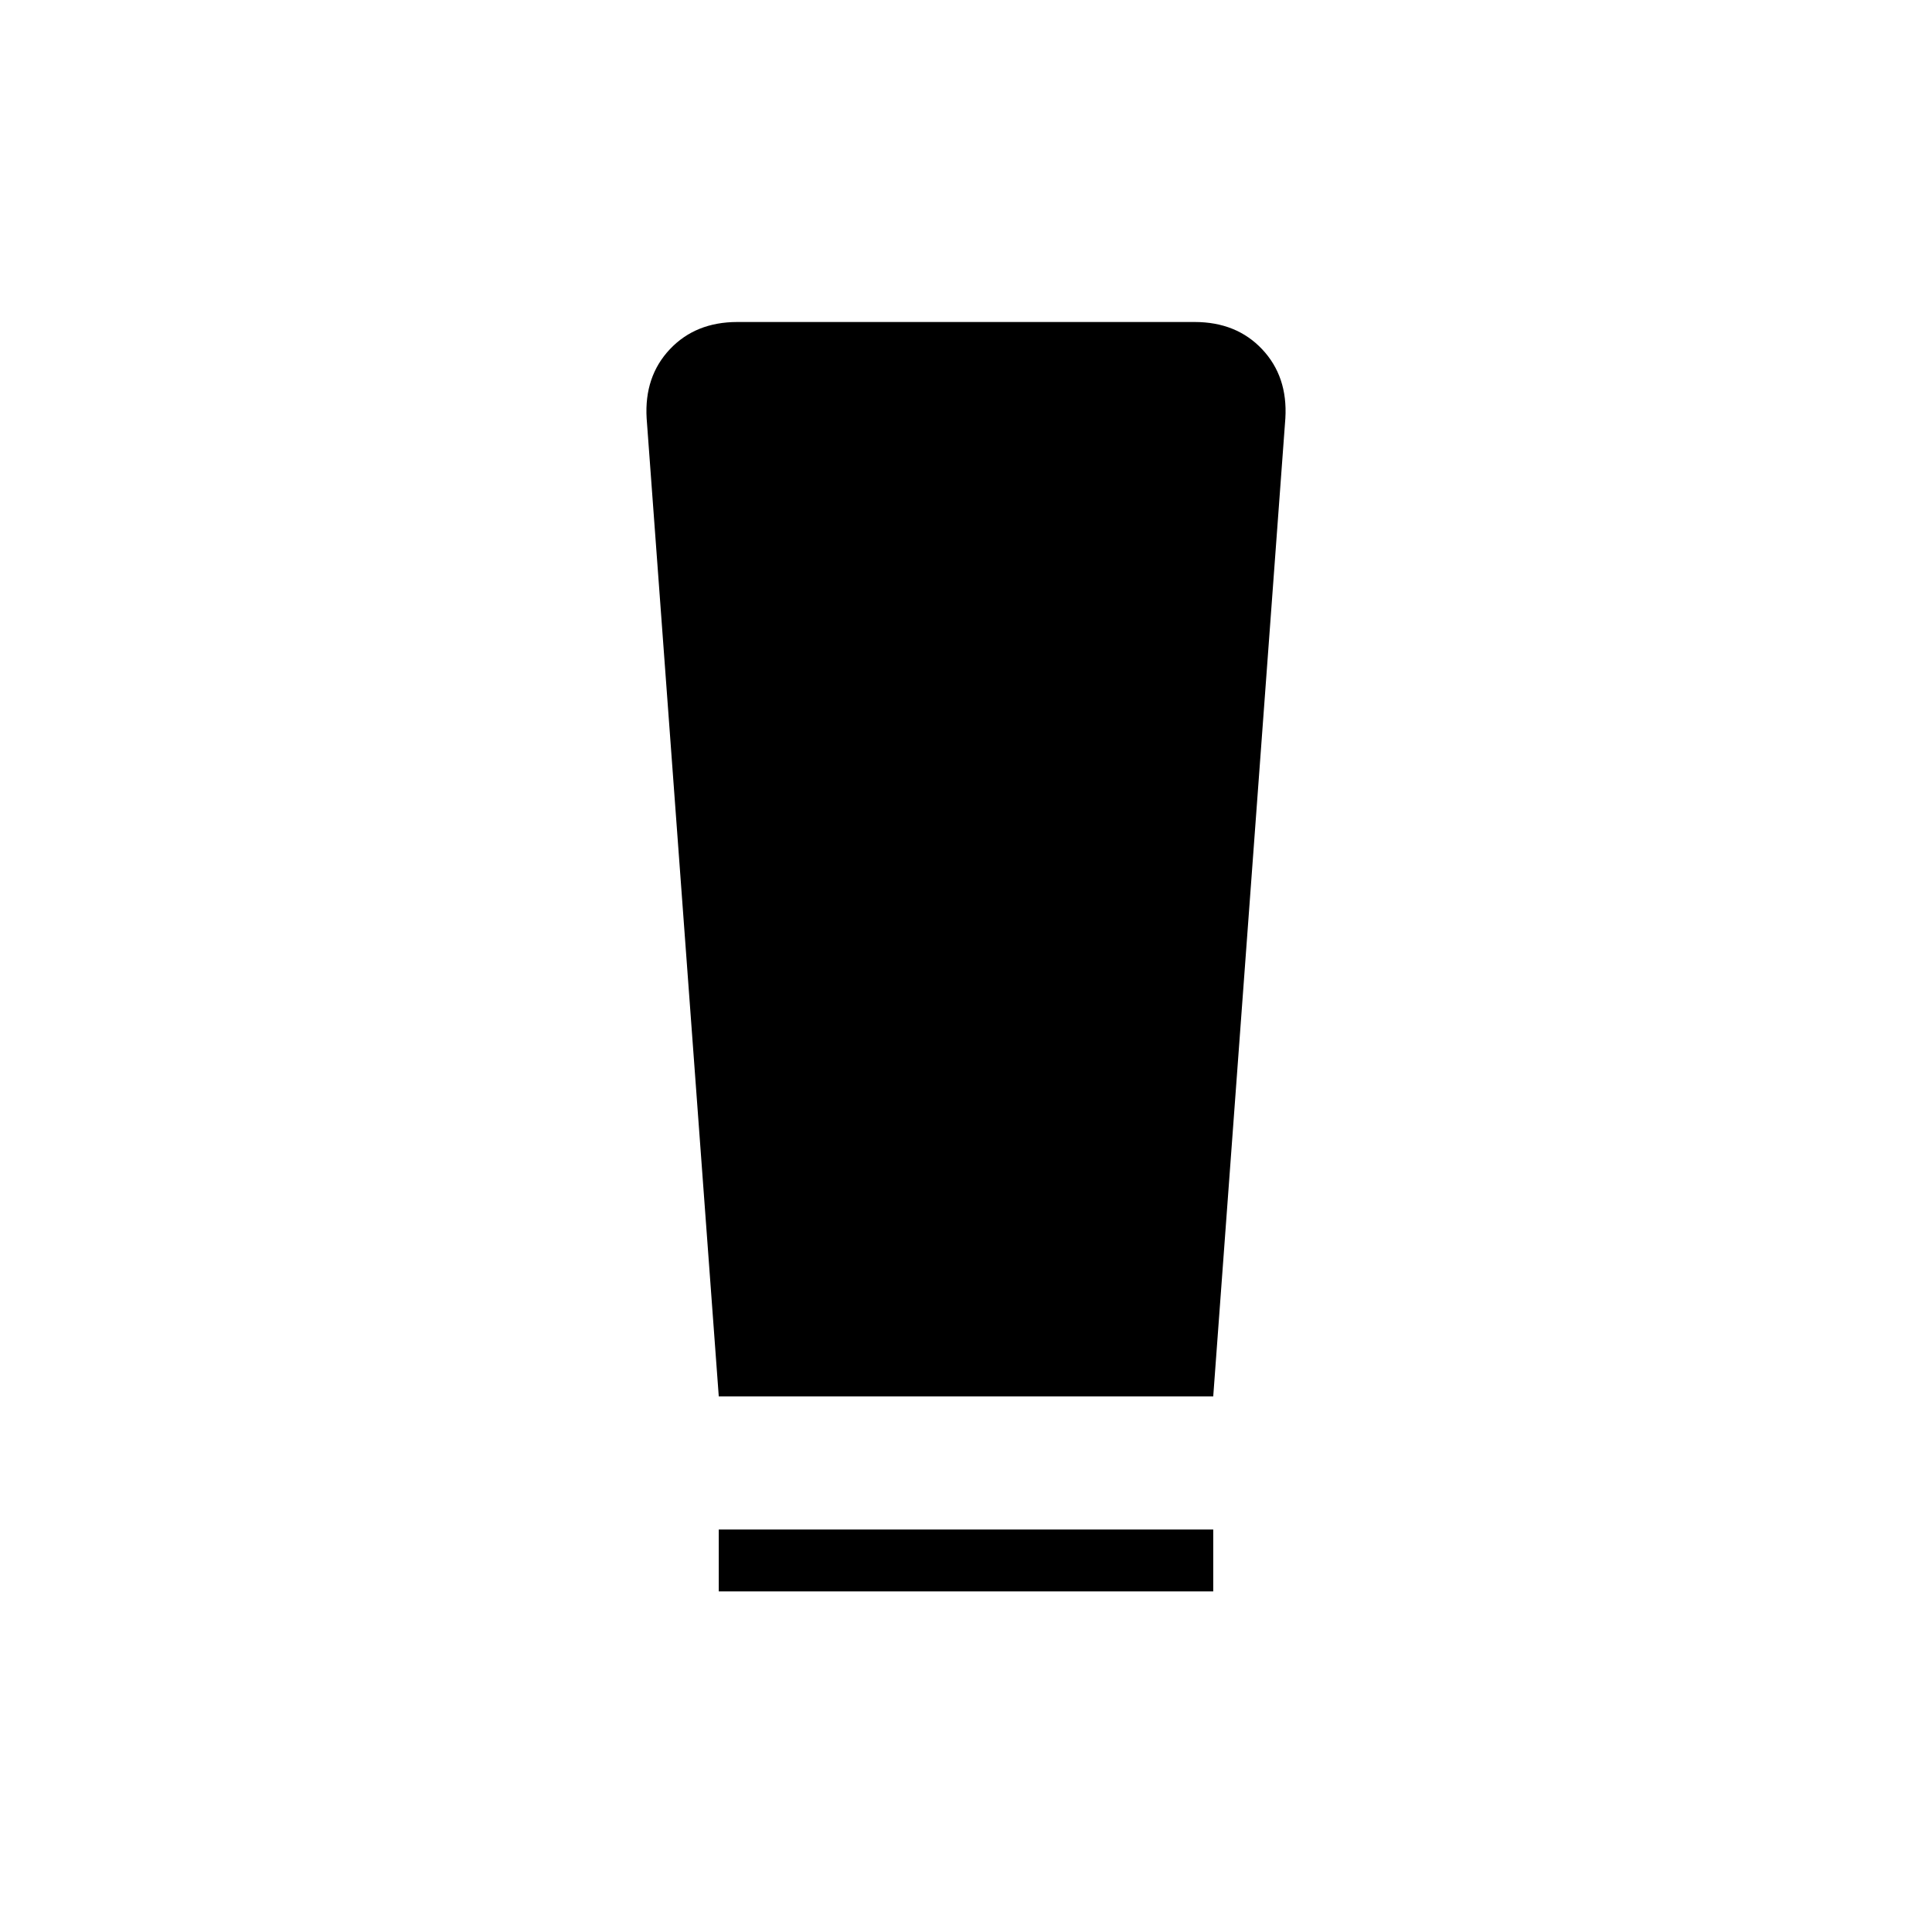 <svg xmlns="http://www.w3.org/2000/svg" height="48" viewBox="0 -960 960 960" width="48"><path d="M357.15-169.23V-200h245.7v30.77h-245.7Zm0-96.92-35.84-486q-1.23-20.77 11.54-34.31Q345.62-800 366.38-800h227.24q20.76 0 33.53 13.54t11.54 34.31l-35.84 486h-245.7Z"/></svg>